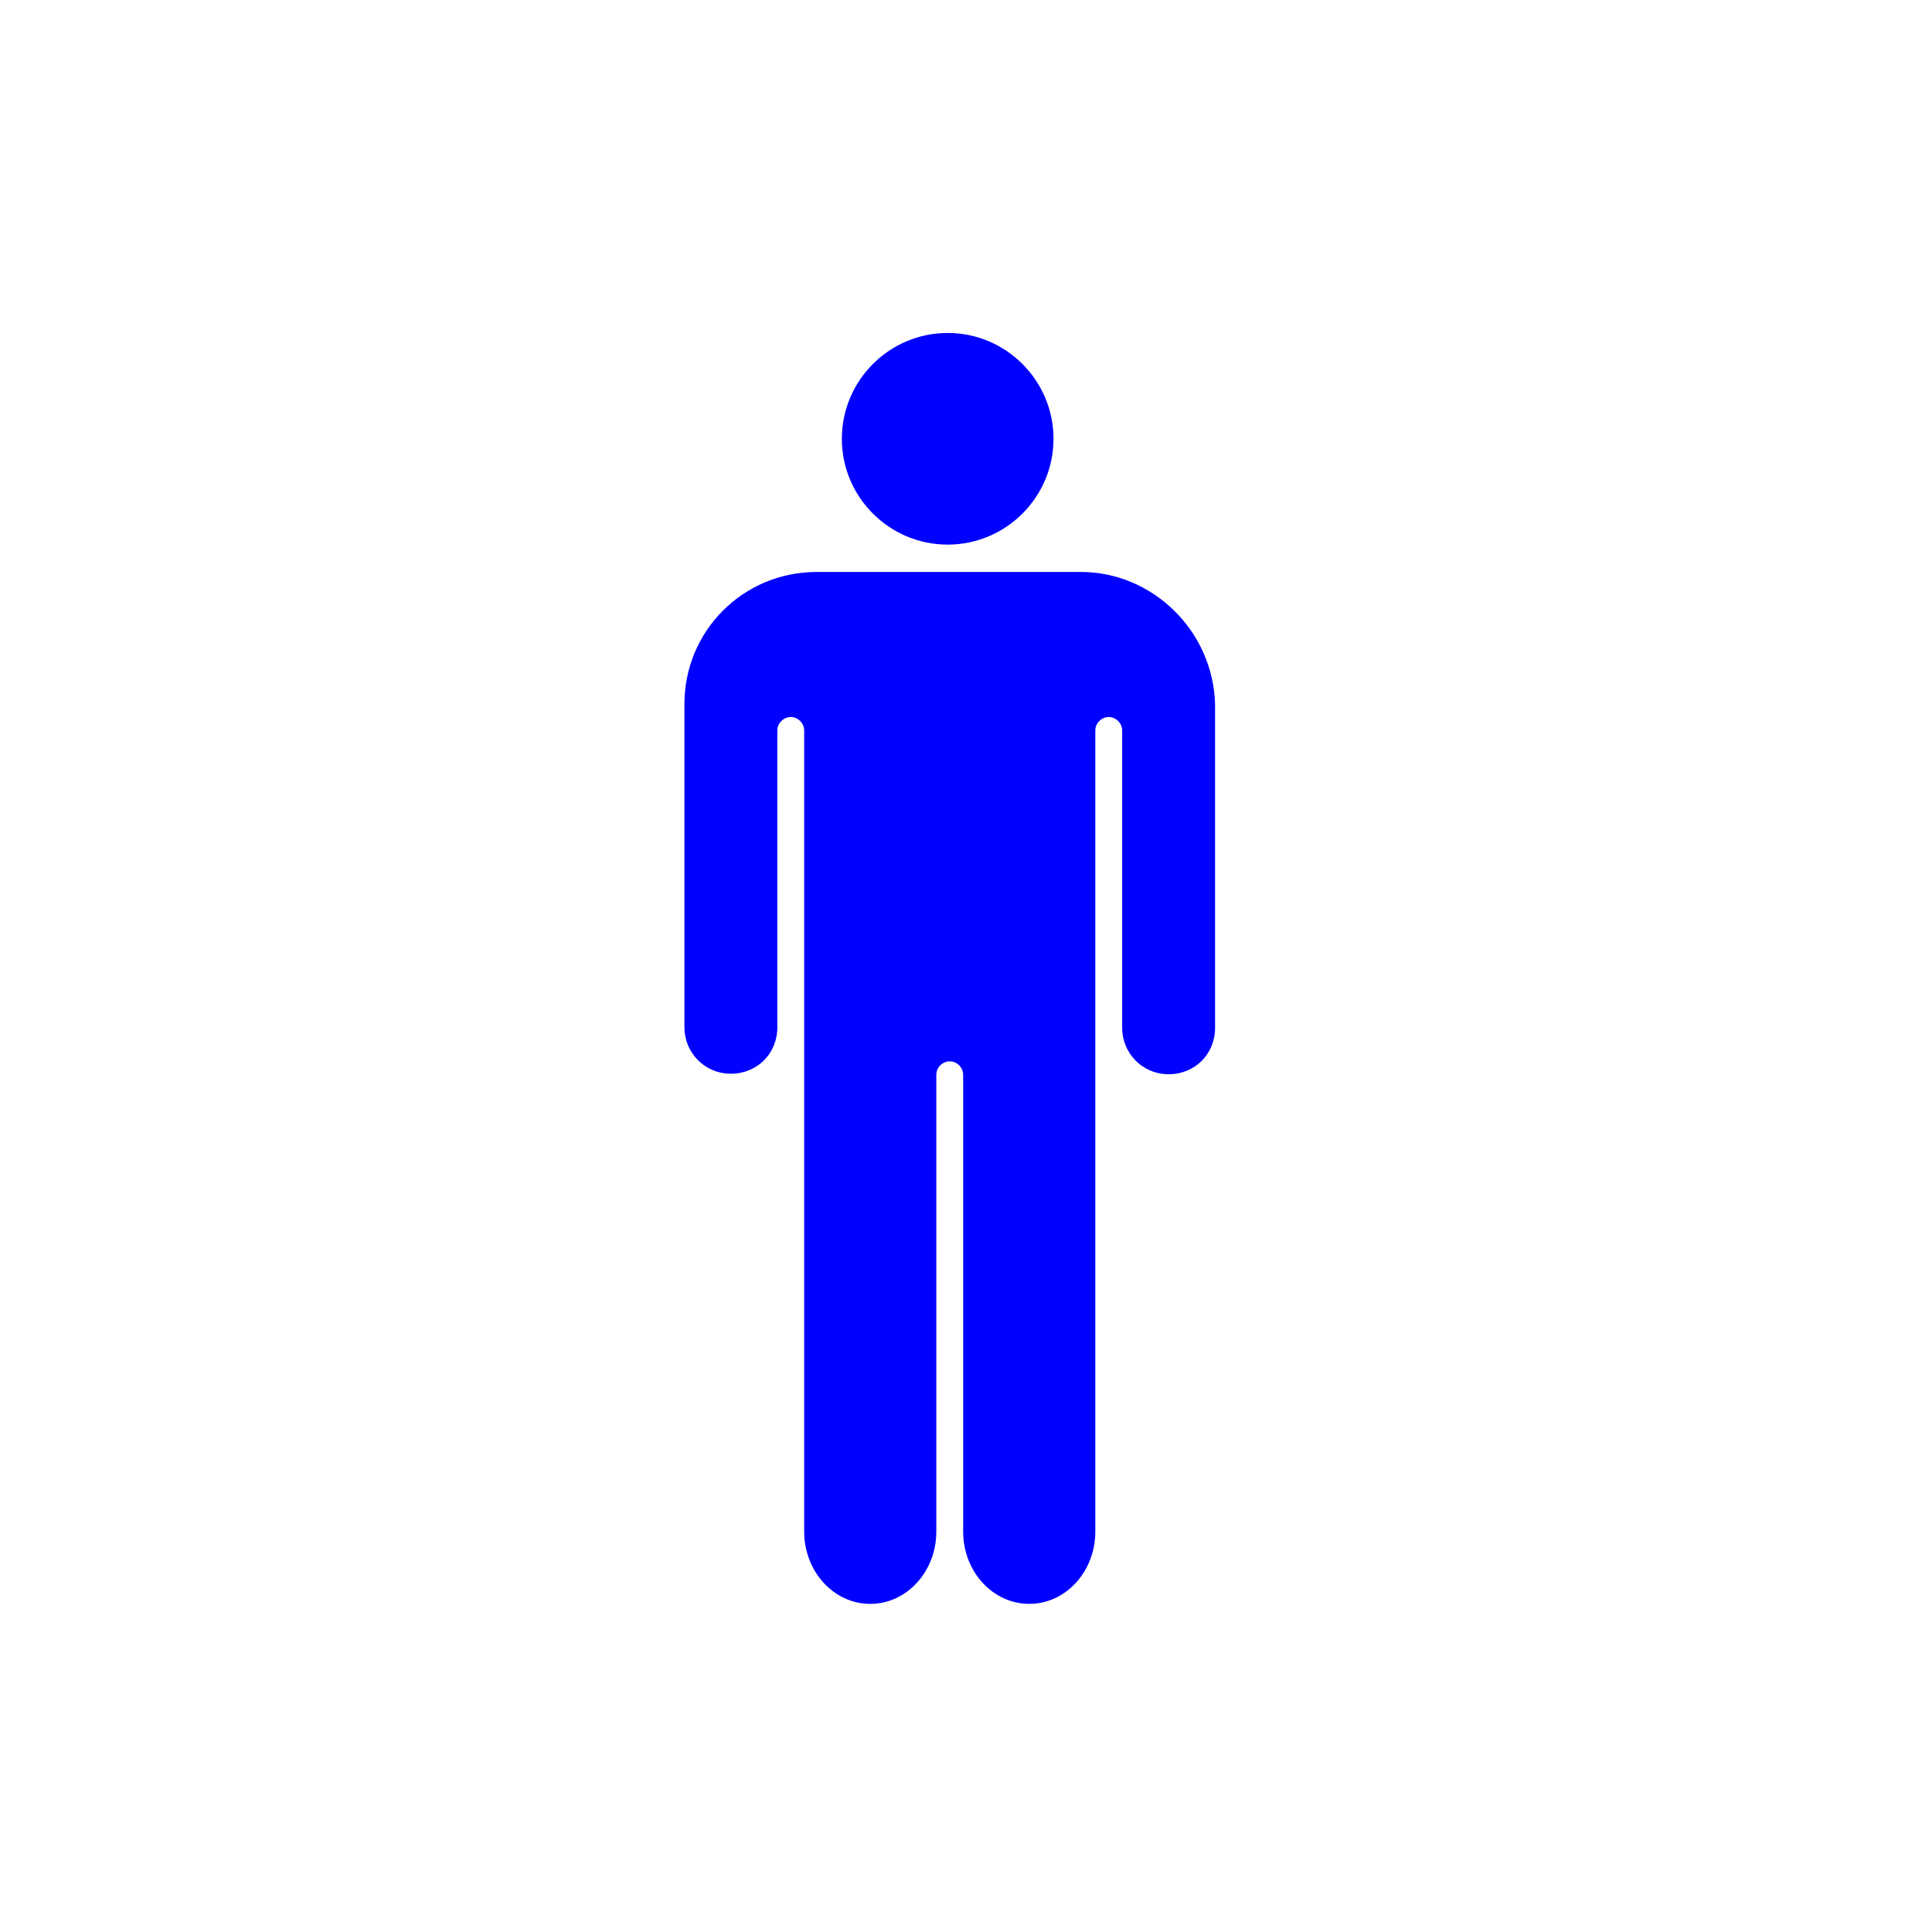 <?xml version="1.0" encoding="UTF-8" standalone="no"?>
<svg
   viewBox="0 0 64 64"
   style="enable-background:new 0 0 64 64"
   version="1.1"
   id="svg18"
   sodipodi:docname="detection_mouvement_off_source.svg"
   inkscape:version="1.1 (c68e22c387, 2021-05-23)"
   xmlns:inkscape="http://www.inkscape.org/namespaces/inkscape"
   xmlns:sodipodi="http://sodipodi.sourceforge.net/DTD/sodipodi-0.dtd"
   xmlns="http://www.w3.org/2000/svg"
   xmlns:svg="http://www.w3.org/2000/svg">
  <defs
     id="defs22" />
  <sodipodi:namedview
     id="namedview20"
     pagecolor="#ffffff"
     bordercolor="#666666"
     borderopacity="1.0"
     inkscape:pageshadow="2"
     inkscape:pageopacity="0.0"
     inkscape:pagecheckerboard="0"
     showgrid="false"
     inkscape:zoom="8.5736697"
     inkscape:cx="35.748986"
     inkscape:cy="33.124672"
     inkscape:window-width="1920"
     inkscape:window-height="979"
     inkscape:window-x="0"
     inkscape:window-y="0"
     inkscape:window-maximized="1"
     inkscape:current-layer="svg18" />
  <path
     d="m -362.9,157.9 c 11.3,0 20.5,9.2 20.5,20.5 0,11.3 -9.2,20.5 -20.5,20.5 -11.3,0 -20.5,-9.2 -20.5,-20.5 0,-11.3 9.2,-20.5 20.5,-20.5 z m 25.8,46.3 h -51.2 c -14.2,0 -25.6,11.4 -25.6,25.6 v 62.6 c 0,4.9 3.9,9 9,9 5.1,0 9,-3.9 9,-9 v -57.5 c 0,-1.4 1.2,-2.6 2.6,-2.6 1.4,0 2.6,1.2 2.6,2.6 v 155.2 c 0,7.7 5.7,14 12.8,14 7.1,0 12.8,-6.3 12.8,-14 v -88.5 c 0,-1.4 1.2,-2.6 2.6,-2.6 1.4,0 2.6,1.2 2.6,2.6 v 88.5 c 0,7.7 5.7,14 12.8,14 7.1,0 12.8,-6.3 12.8,-14 V 234.9 c 0,-1.4 1.2,-2.6 2.6,-2.6 1.4,0 2.6,1.2 2.6,2.6 v 57.6 c 0,4.9 3.9,9 9,9 5.1,0 9,-3.9 9,-9 v -62.7 c -0.4,-14.2 -12.1,-25.6 -26,-25.6 z"
     id="path2-3"
     transform="matrix(0.171,0,0,0.171,93.449,-15.971)"
     style="stroke-width:5.846;fill:#0000ff;fill-opacity:1" />
</svg>
